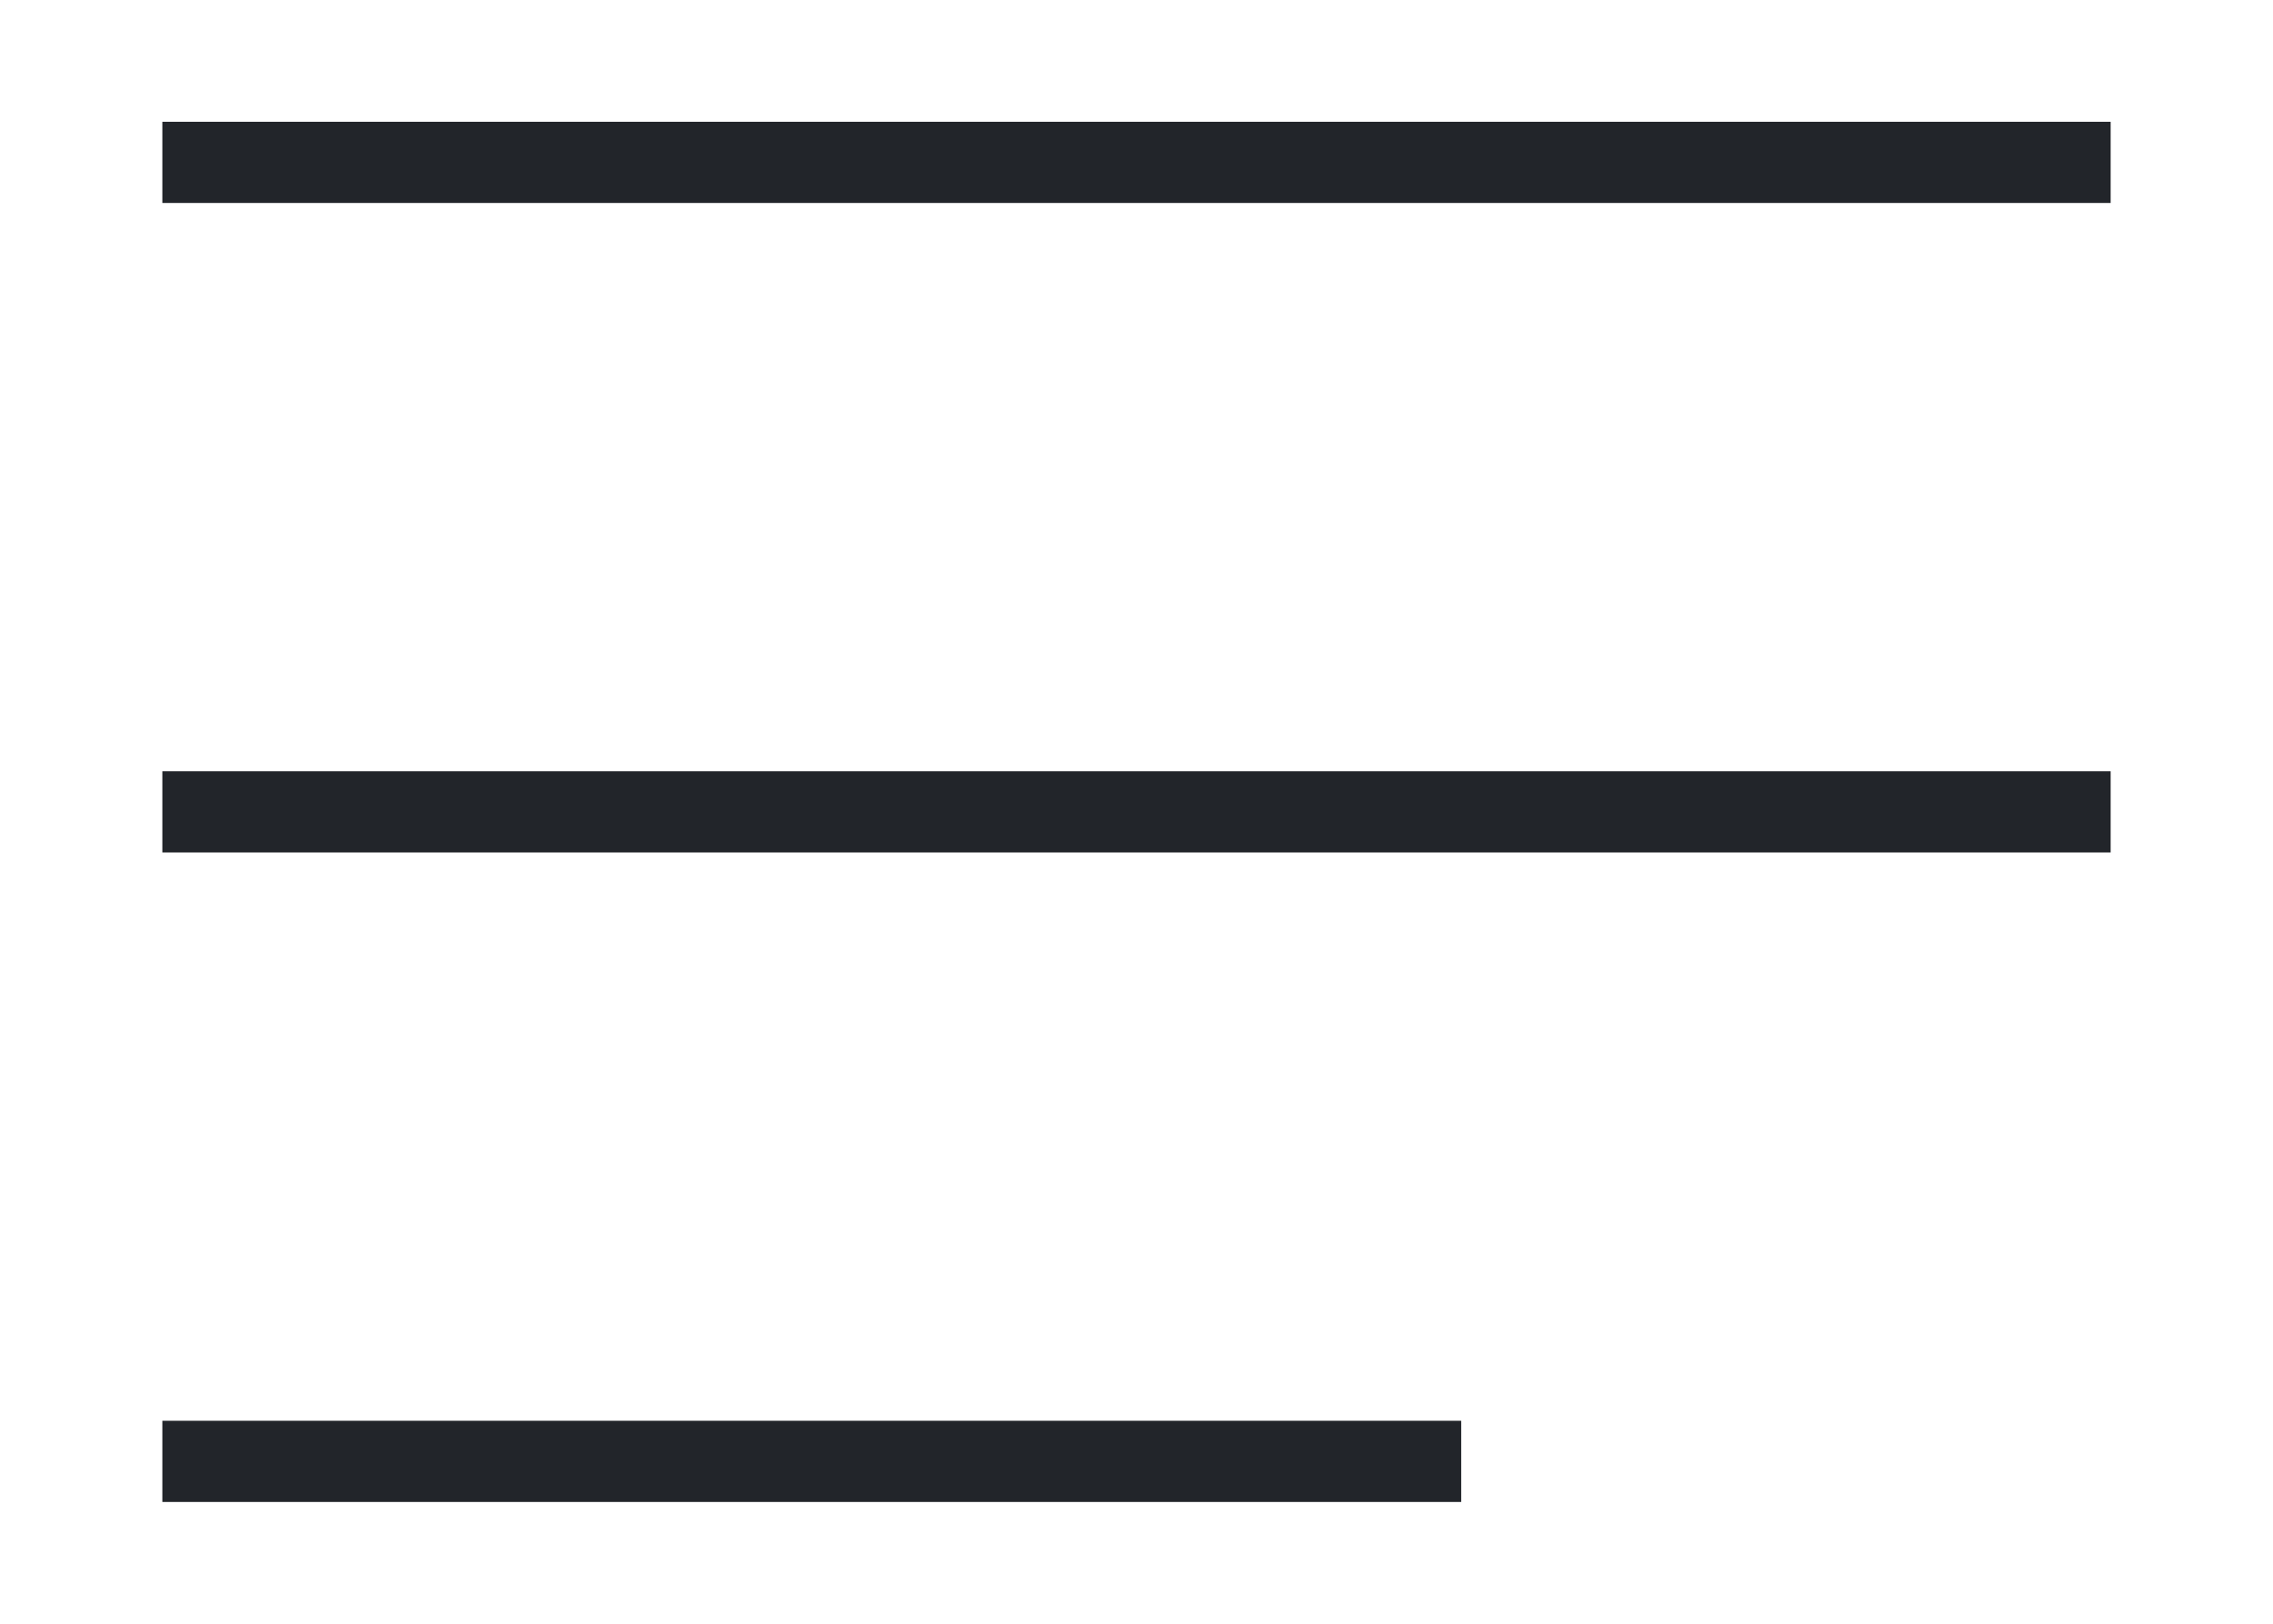  <svg viewBox="0 0 28 20" fill="none" xmlns="http://www.w3.org/2000/svg">
      <path
        d="M2 10H26M2 2H26M2 18H18"
        stroke="#22252A"
        strokeWidth="2.5"
        strokeLinecap="round"
        strokeLinejoin="round"
      />
    </svg>